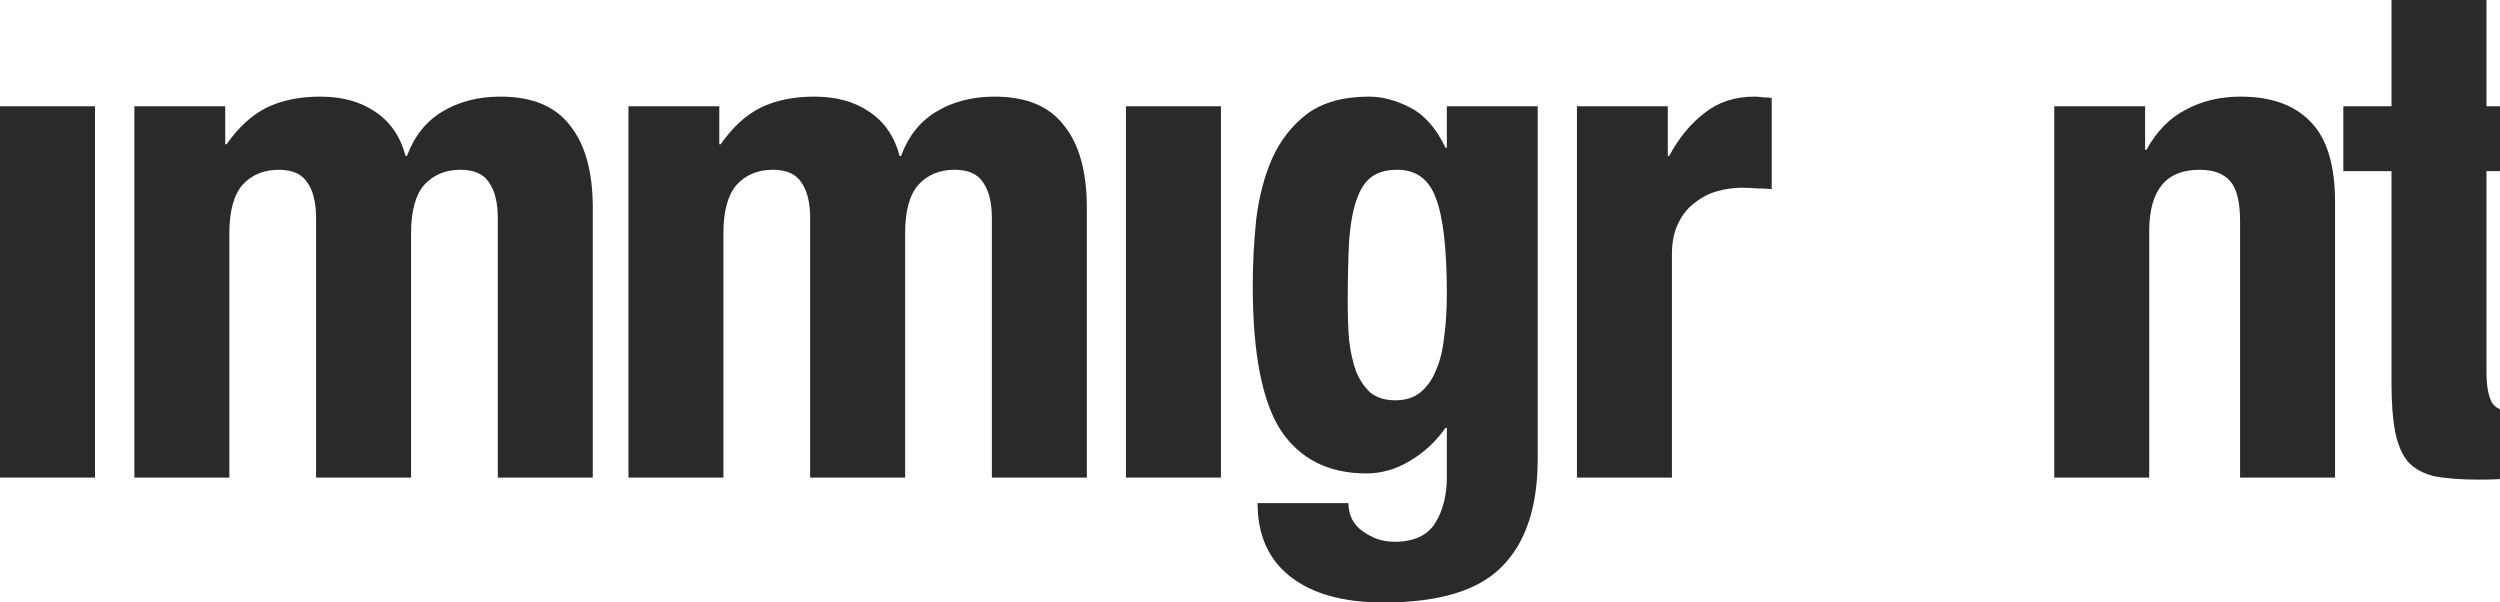 <svg width="361" height="87" viewBox="0 0 361 87" fill="none" xmlns="http://www.w3.org/2000/svg">
<path d="M0 15.347H13.716V68.962H0V15.347Z" fill="#2A2A2A"/>
<path d="M19.404 15.347H32.523V20.828H32.722C34.445 18.37 36.367 16.609 38.487 15.546C40.673 14.483 43.257 13.952 46.239 13.952C49.419 13.952 52.07 14.683 54.19 16.144C56.377 17.606 57.834 19.732 58.563 22.522H58.762C59.822 19.666 61.512 17.54 63.831 16.144C66.216 14.683 69.032 13.952 72.279 13.952C76.851 13.952 80.197 15.347 82.317 18.137C84.504 20.861 85.597 24.814 85.597 29.997V68.962H71.881V31.491C71.881 29.233 71.451 27.505 70.589 26.309C69.794 25.113 68.436 24.515 66.514 24.515C64.328 24.515 62.572 25.246 61.247 26.708C59.988 28.169 59.358 30.495 59.358 33.684V68.962H45.643V31.491C45.643 29.233 45.212 27.505 44.351 26.309C43.556 25.113 42.197 24.515 40.276 24.515C38.089 24.515 36.333 25.246 35.008 26.708C33.749 28.169 33.12 30.495 33.12 33.684V68.962H19.404V15.347Z" fill="#2A2A2A"/>
<path d="M90.747 15.347H103.866V20.828H104.065C105.787 18.37 107.709 16.609 109.829 15.546C112.016 14.483 114.6 13.952 117.582 13.952C120.762 13.952 123.412 14.683 125.533 16.144C127.719 17.606 129.177 19.732 129.906 22.522H130.105C131.165 19.666 132.854 17.54 135.173 16.144C137.559 14.683 140.375 13.952 143.621 13.952C148.193 13.952 151.539 15.347 153.66 18.137C155.846 20.861 156.94 24.814 156.94 29.997V68.962H143.224V31.491C143.224 29.233 142.793 27.505 141.932 26.309C141.137 25.113 139.778 24.515 137.857 24.515C135.67 24.515 133.914 25.246 132.589 26.708C131.33 28.169 130.701 30.495 130.701 33.684V68.962H116.985V31.491C116.985 29.233 116.555 27.505 115.693 26.309C114.898 25.113 113.54 24.515 111.618 24.515C109.432 24.515 107.676 25.246 106.351 26.708C105.092 28.169 104.462 30.495 104.462 33.684V68.962H90.747V15.347Z" fill="#2A2A2A"/>
<path d="M162.586 15.347H176.302V68.962H162.586V15.347Z" fill="#2A2A2A"/>
<path d="M194.613 43.849C194.613 45.709 194.679 47.47 194.811 49.131C195.01 50.791 195.341 52.286 195.805 53.615C196.335 54.877 197.031 55.907 197.892 56.705C198.82 57.435 200.013 57.801 201.47 57.801C202.928 57.801 204.121 57.435 205.048 56.705C206.042 55.907 206.804 54.844 207.334 53.516C207.931 52.187 208.328 50.592 208.527 48.732C208.792 46.805 208.924 44.712 208.924 42.454C208.924 35.943 208.394 31.325 207.334 28.601C206.34 25.877 204.485 24.515 201.768 24.515C200.245 24.515 199.019 24.848 198.091 25.512C197.163 26.176 196.435 27.273 195.905 28.801C195.374 30.262 195.01 32.255 194.811 34.78C194.679 37.238 194.613 40.261 194.613 43.849ZM222.044 15.347V66.272C222.044 73.181 220.321 78.363 216.876 81.818C213.496 85.273 207.798 87 199.781 87C193.95 87 189.444 85.738 186.264 83.213C183.15 80.755 181.593 77.234 181.593 72.65H194.712C194.712 74.377 195.408 75.739 196.799 76.735C197.462 77.201 198.157 77.566 198.886 77.832C199.681 78.097 200.51 78.23 201.371 78.23C204.154 78.23 206.108 77.333 207.235 75.54C208.361 73.746 208.924 71.52 208.924 68.862V61.787H208.726C207.334 63.78 205.612 65.375 203.557 66.57C201.57 67.766 199.483 68.364 197.296 68.364C191.863 68.364 187.755 66.305 184.972 62.186C182.255 58 180.897 51.024 180.897 41.258C180.897 38.135 181.062 34.946 181.394 31.691C181.791 28.435 182.553 25.512 183.68 22.921C184.872 20.264 186.562 18.104 188.749 16.443C191.001 14.782 193.983 13.952 197.694 13.952C199.615 13.952 201.603 14.483 203.657 15.546C205.711 16.609 207.401 18.536 208.726 21.326H208.924V15.347H222.044Z" fill="#2A2A2A"/>
<path d="M227.709 15.347H240.828V22.522H241.027C242.418 19.931 244.108 17.872 246.096 16.344C248.084 14.749 250.502 13.952 253.351 13.952C253.749 13.952 254.146 13.985 254.544 14.052C255.008 14.052 255.438 14.085 255.836 14.151V27.306C255.107 27.239 254.378 27.206 253.649 27.206C252.987 27.14 252.291 27.107 251.562 27.107C250.37 27.107 249.177 27.273 247.984 27.605C246.792 27.937 245.698 28.502 244.704 29.299C243.711 30.03 242.915 31.026 242.319 32.289C241.723 33.484 241.425 34.979 241.425 36.773V68.962H227.709V15.347Z" fill="#2A2A2A"/>
<path d="M296.633 15.347H309.752V21.625H309.951C311.409 18.968 313.297 17.041 315.616 15.845C317.935 14.583 320.585 13.952 323.567 13.952C327.94 13.952 331.286 15.148 333.605 17.54C335.991 19.931 337.183 23.818 337.183 29.199V68.962H323.468V31.99C323.468 29.199 323.004 27.273 322.076 26.21C321.149 25.08 319.658 24.515 317.604 24.515C312.767 24.515 310.348 27.472 310.348 33.385V68.962H296.633V15.347Z" fill="#2A2A2A"/>
<path d="M345.333 0H359.049V15.347H367V24.715H359.049V53.715C359.049 55.841 359.347 57.369 359.943 58.299C360.606 59.163 361.931 59.594 363.919 59.594C364.449 59.594 364.979 59.594 365.509 59.594C366.039 59.528 366.536 59.462 367 59.395V68.962C365.476 68.962 363.985 68.995 362.527 69.062C361.136 69.195 359.645 69.261 358.055 69.261C355.405 69.261 353.218 69.095 351.495 68.763C349.839 68.364 348.547 67.633 347.619 66.57C346.758 65.441 346.161 63.979 345.83 62.186C345.499 60.392 345.333 58.133 345.333 55.409V24.715H338.376V15.347H345.333V0Z" fill="#2A2A2A"/>
</svg>
